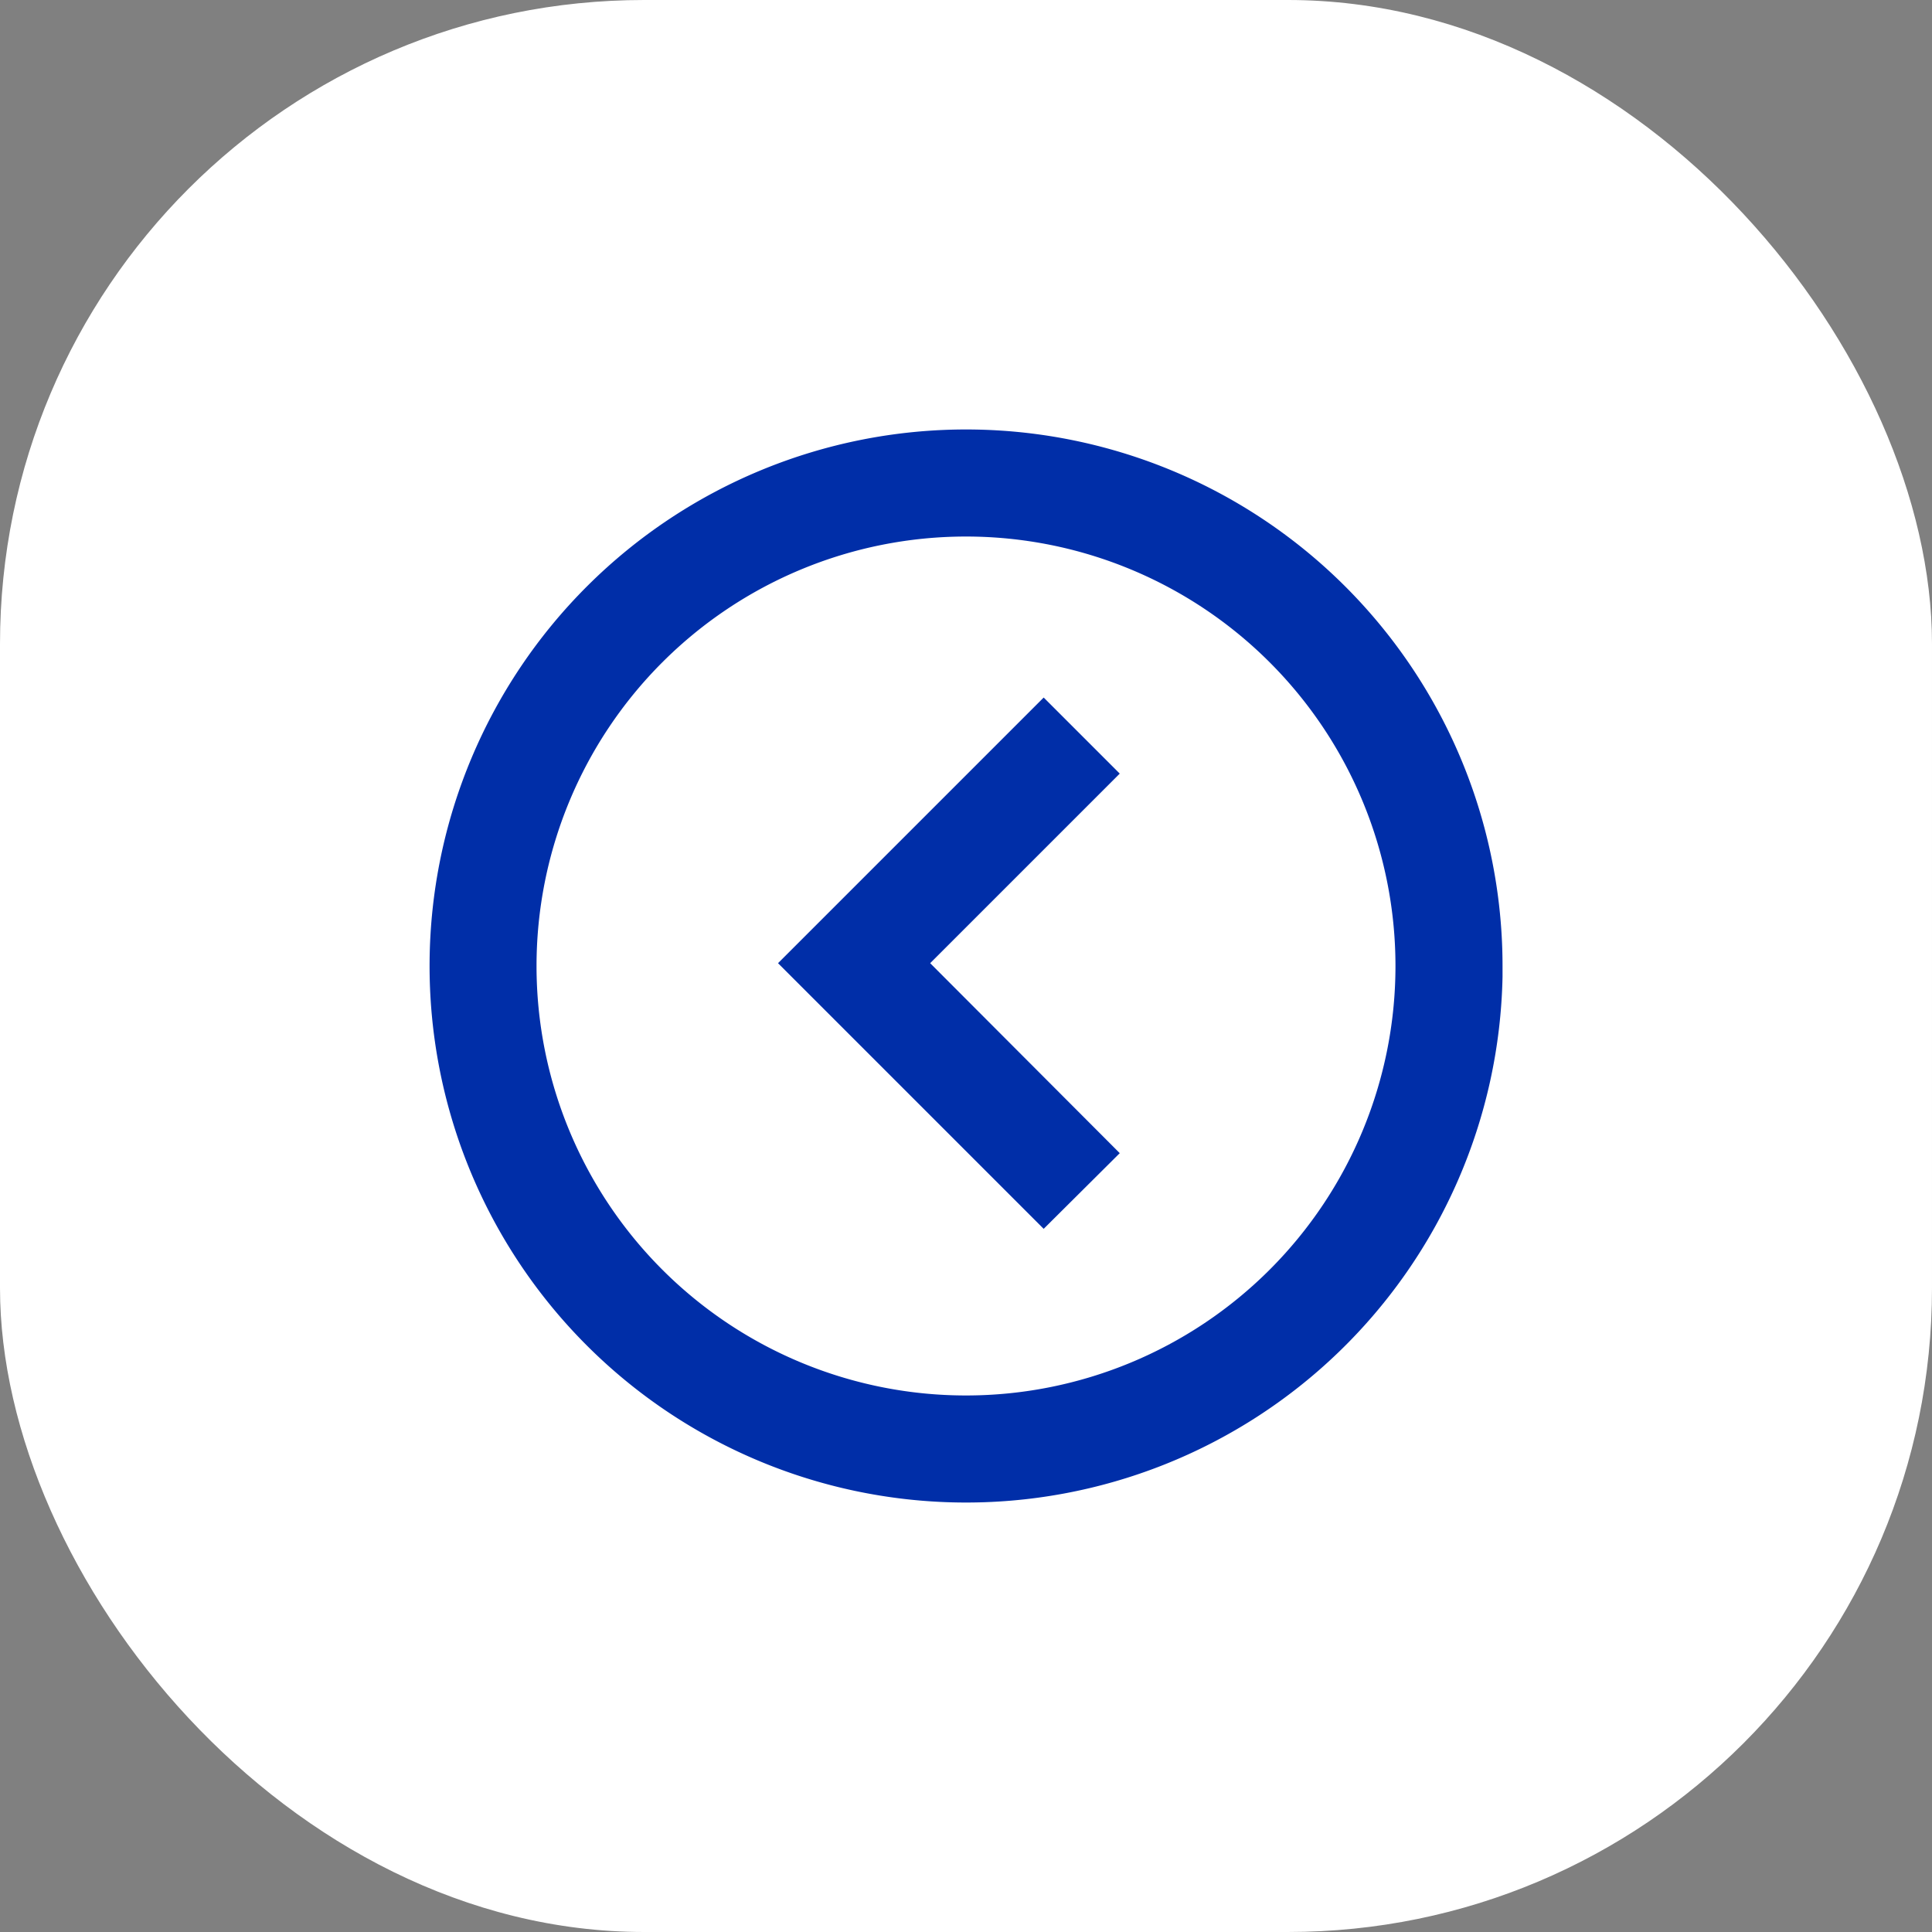 <svg xmlns="http://www.w3.org/2000/svg" width="48" height="48" viewBox="0 0 48 48">
  <rect x="0" y="0" width="48" height="48" fill="#808080" stroke="none"/>
  <g id="b4c66119-7475-4eeb-9ff3-9fa86b99355a" data-name="Capa 2">
    <g id="aaf07480-4dba-45bb-b35e-5818ea3fb088" data-name="Capa 1">
      <g>
        <rect width="48" height="48" rx="16" fill="#fff"/>
        <path d="M24,10.67A13.33,13.33,0,0,1,37.33,24v.27A13.33,13.33,0,1,1,24,10.67Zm0,24A10.67,10.67,0,1,0,13.33,24,10.67,10.67,0,0,0,24,34.67Zm1.93-17.34,1.89,1.89-4.71,4.71,4.71,4.72-1.89,1.88-6.6-6.6,6.6-6.6Z" fill="#002ea8"/>
      </g>
    </g>
  </g>
</svg>
